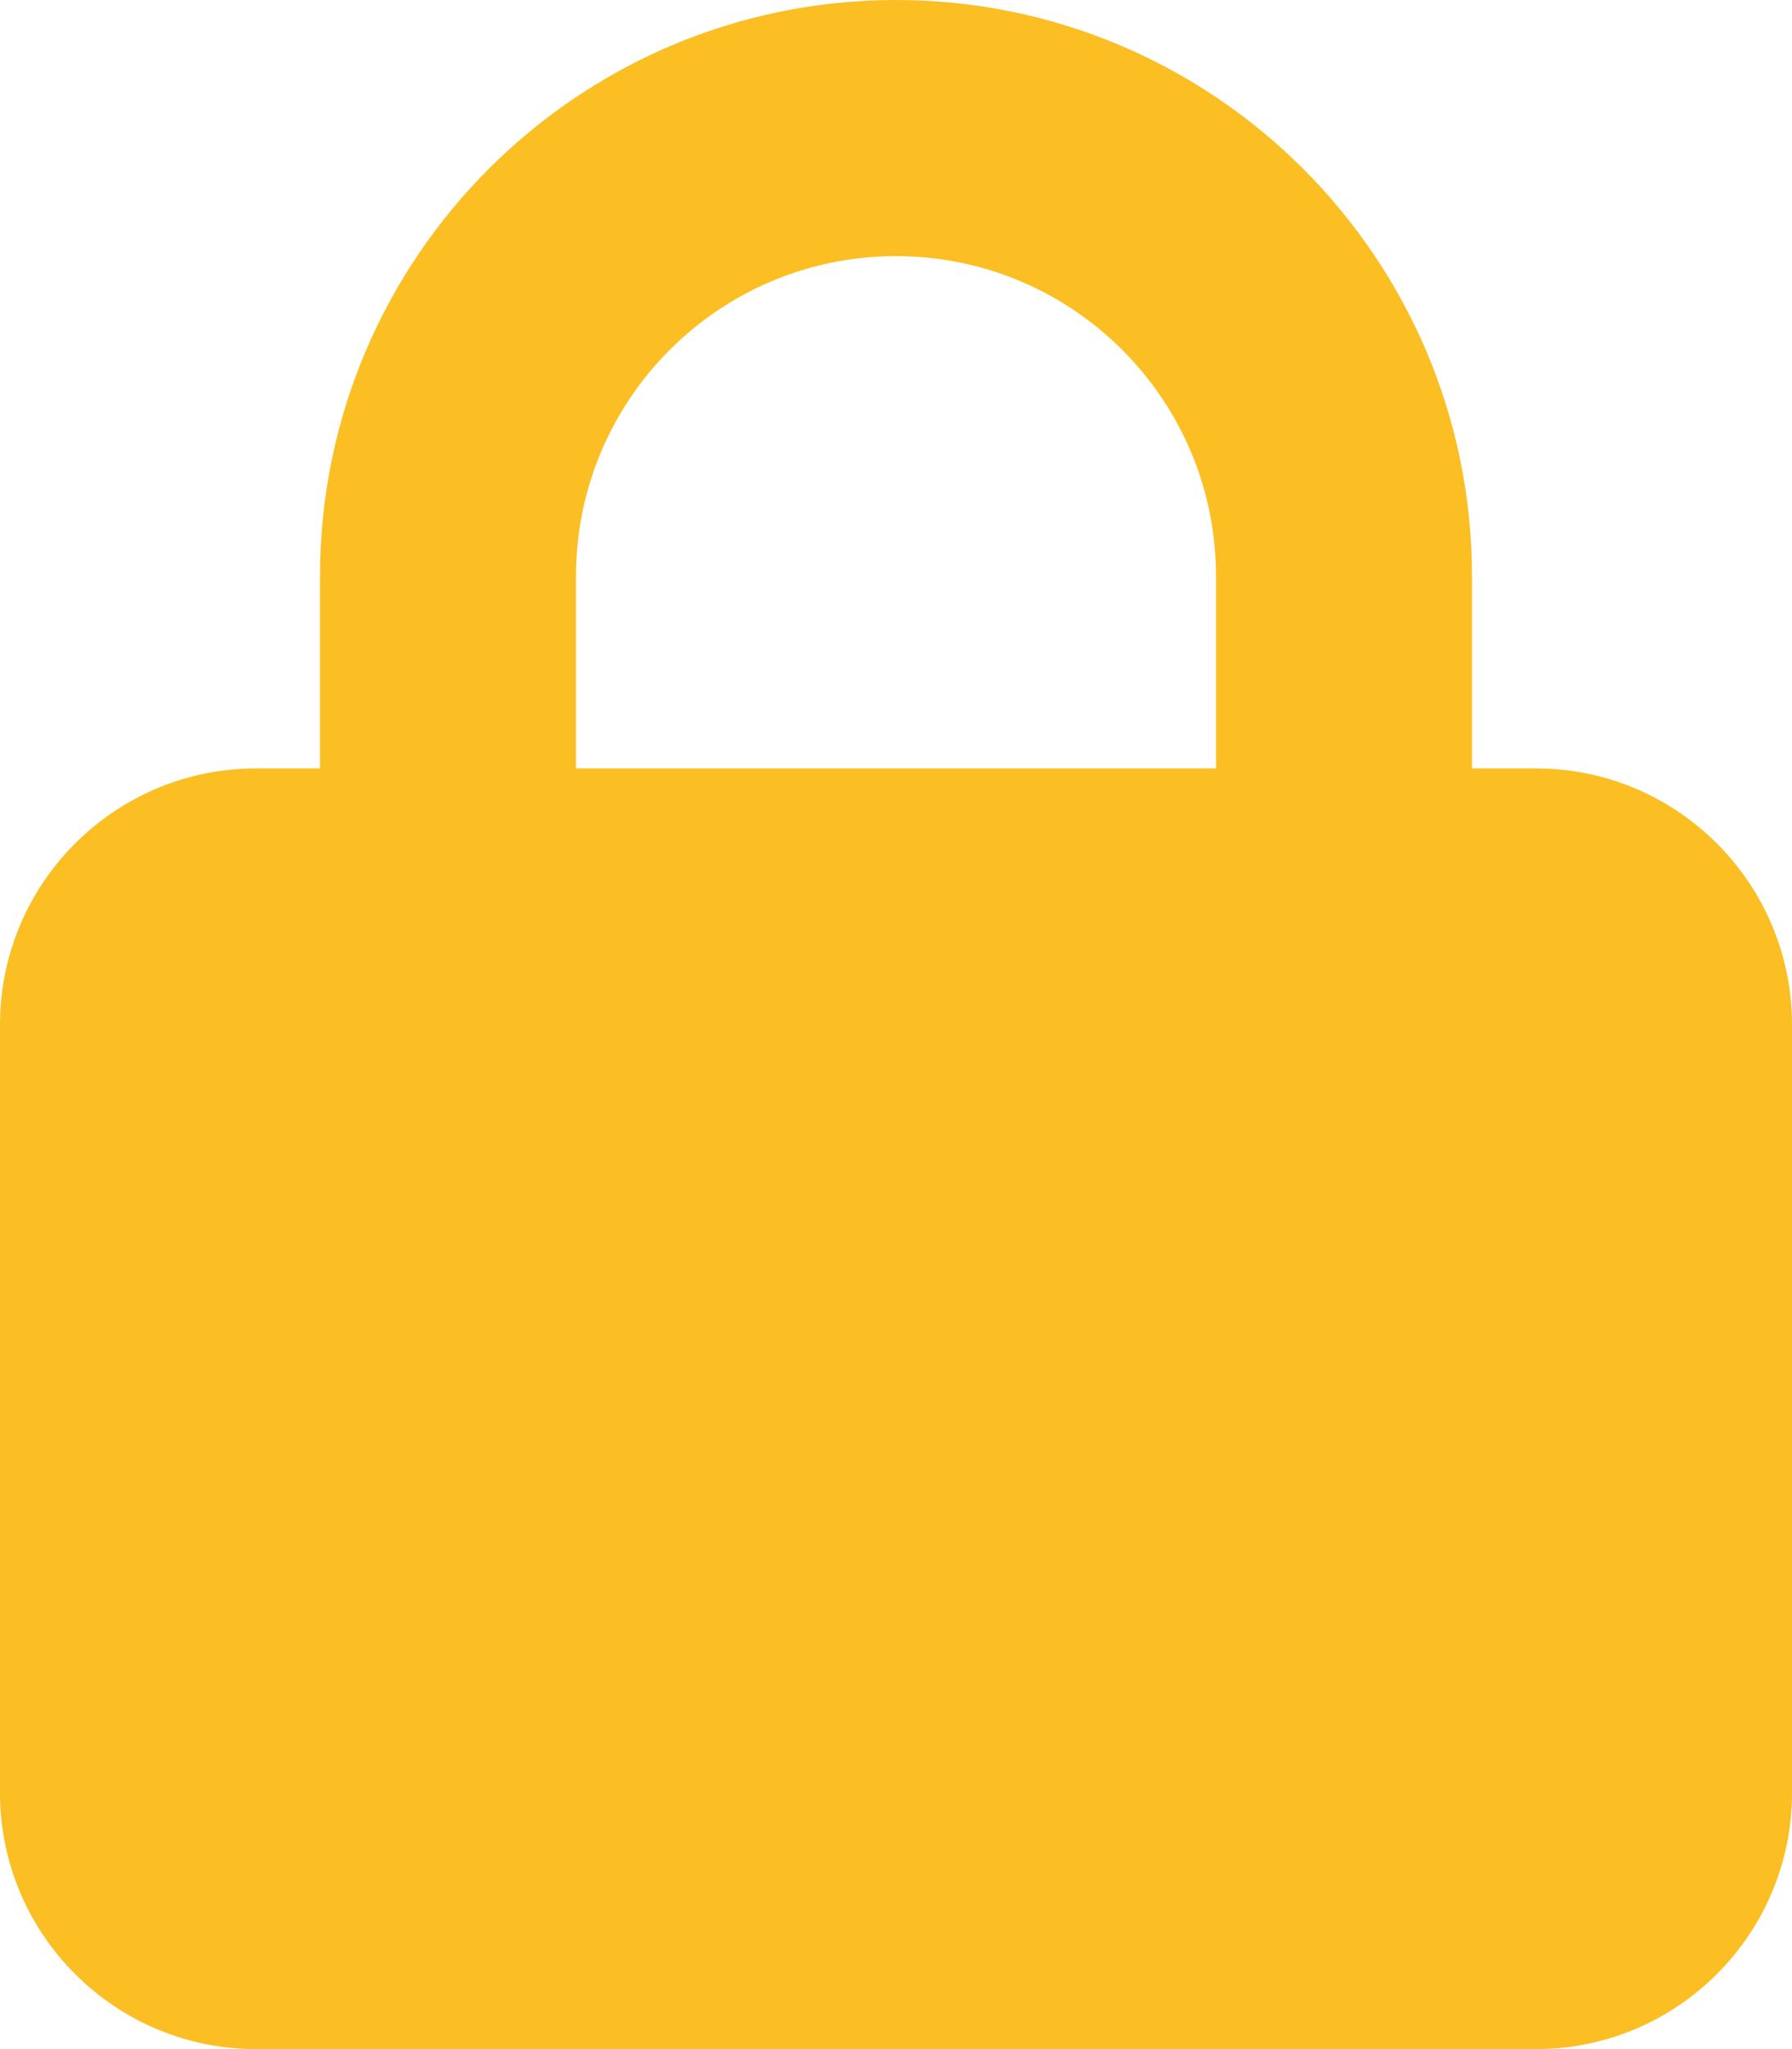 <svg width="14" height="16" viewBox="0 0 14 16" fill="none" xmlns="http://www.w3.org/2000/svg">
<g clip-path="url(#clip0_54_1650)">
<g clip-path="url(#clip1_54_1650)">
<path d="M4.5 4.5V6H9.5V4.5C9.5 3.119 8.381 2 7 2C5.619 2 4.5 3.119 4.5 4.5ZM2.5 6V4.5C2.5 2.016 4.516 0 7 0C9.484 0 11.5 2.016 11.5 4.5V6H12C13.103 6 14 6.897 14 8V14C14 15.103 13.103 16 12 16H2C0.897 16 0 15.103 0 14V8C0 6.897 0.897 6 2 6H2.5Z" fill="#FBBF24"/>
</g>
</g>
<defs>
<clipPath id="clip0_54_1650">
<rect width="14" height="16" fill="white"/>
</clipPath>
<clipPath id="clip1_54_1650">
<path d="M0 0H14V16H0V0Z" fill="white"/>
</clipPath>
</defs>
</svg>
